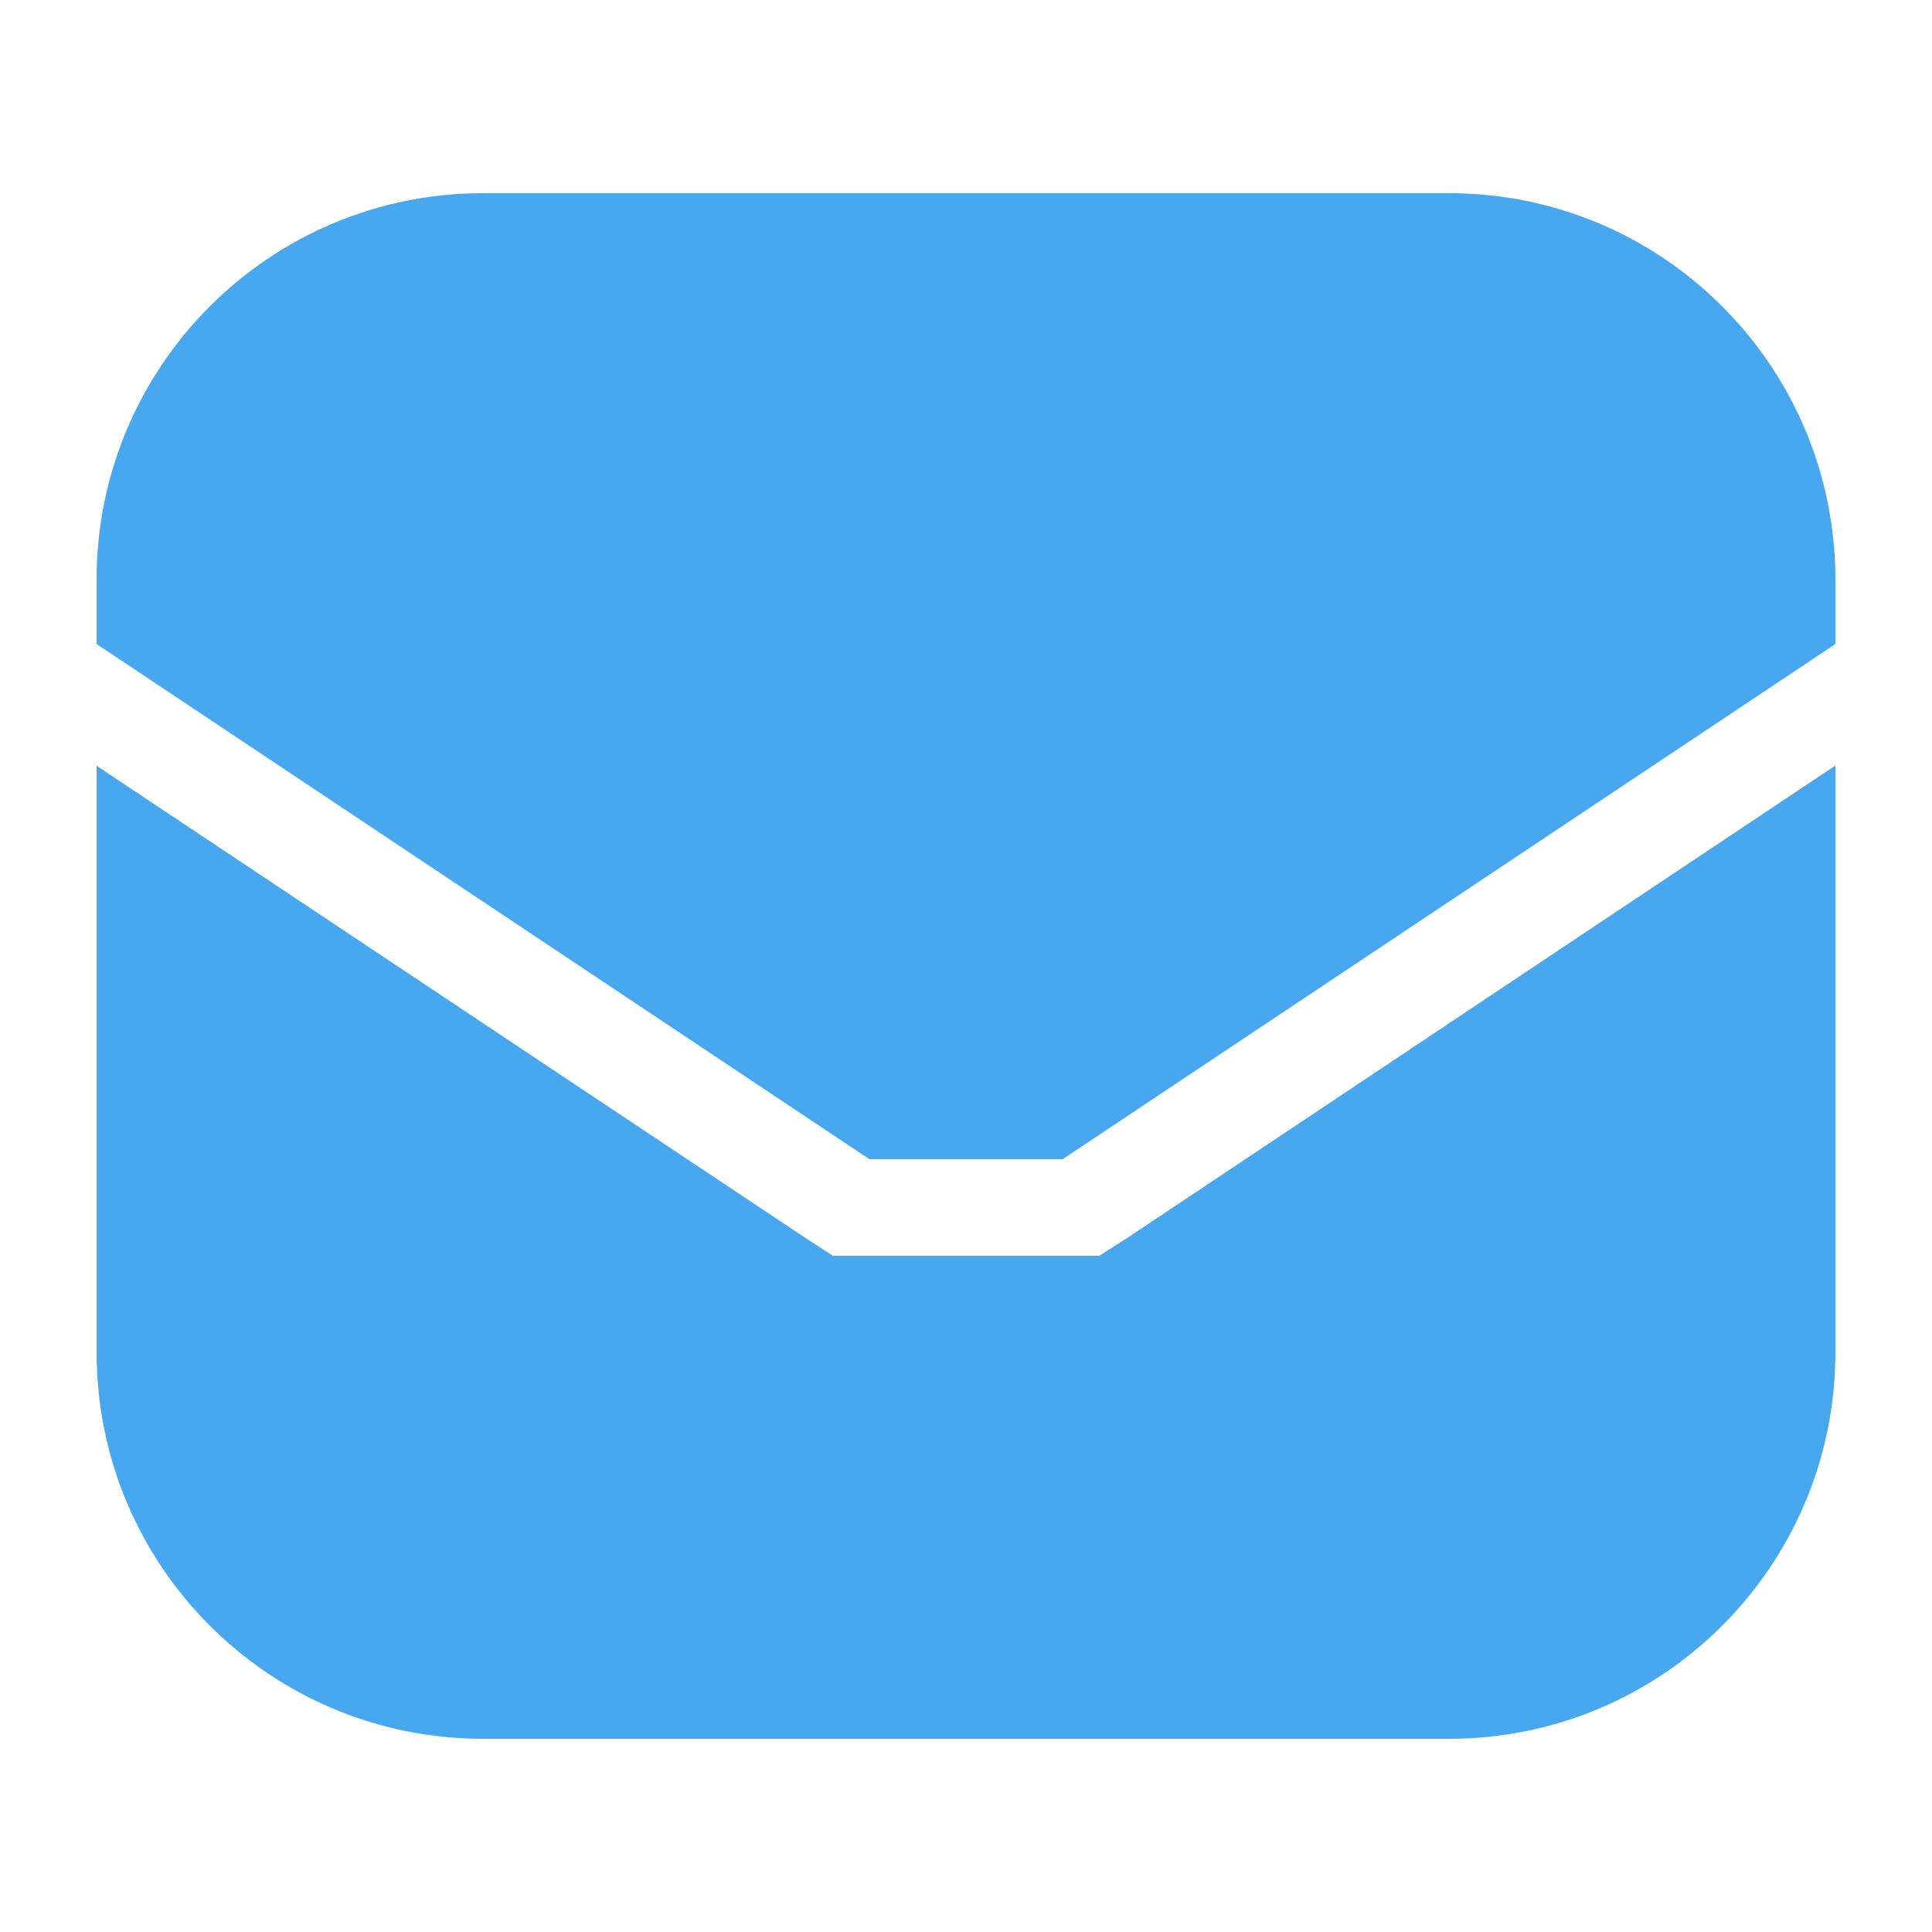 <?xml version="1.0" encoding="iso-8859-1"?>
<!-- Generator: Adobe Illustrator 19.0.0, SVG Export Plug-In . SVG Version: 6.00 Build 0)  -->
<svg version="1.1" id="&#x56FE;&#x5C42;_1" xmlns="http://www.w3.org/2000/svg" xmlns:xlink="http://www.w3.org/1999/xlink" x="0px"
	 y="0px" viewBox="0 0 40 40" style="enable-background:new 0 0 40 40;" xml:space="preserve">
<g id="XMLID_5_">
</g>
<g id="XMLID_1_">
	<path id="XMLID_3_" style="fill:#47A8EF;" d="M18.001,24h4L38,13.334v-1.333C38,7.582,34.419,4,30.001,4H9.999
		C5.581,4,2,7.582,2,12.001v1.333L18.001,24z"/>
	<path id="XMLID_6_" style="fill:#47A8EF;" d="M23.387,25.598L22.758,26h-5.514l-0.63-0.411L2,15.854v12.145
		C2,32.418,5.581,36,9.999,36h20.002C34.419,36,38,32.418,38,27.999v-12.15L23.387,25.598z"/>
</g>
</svg>
